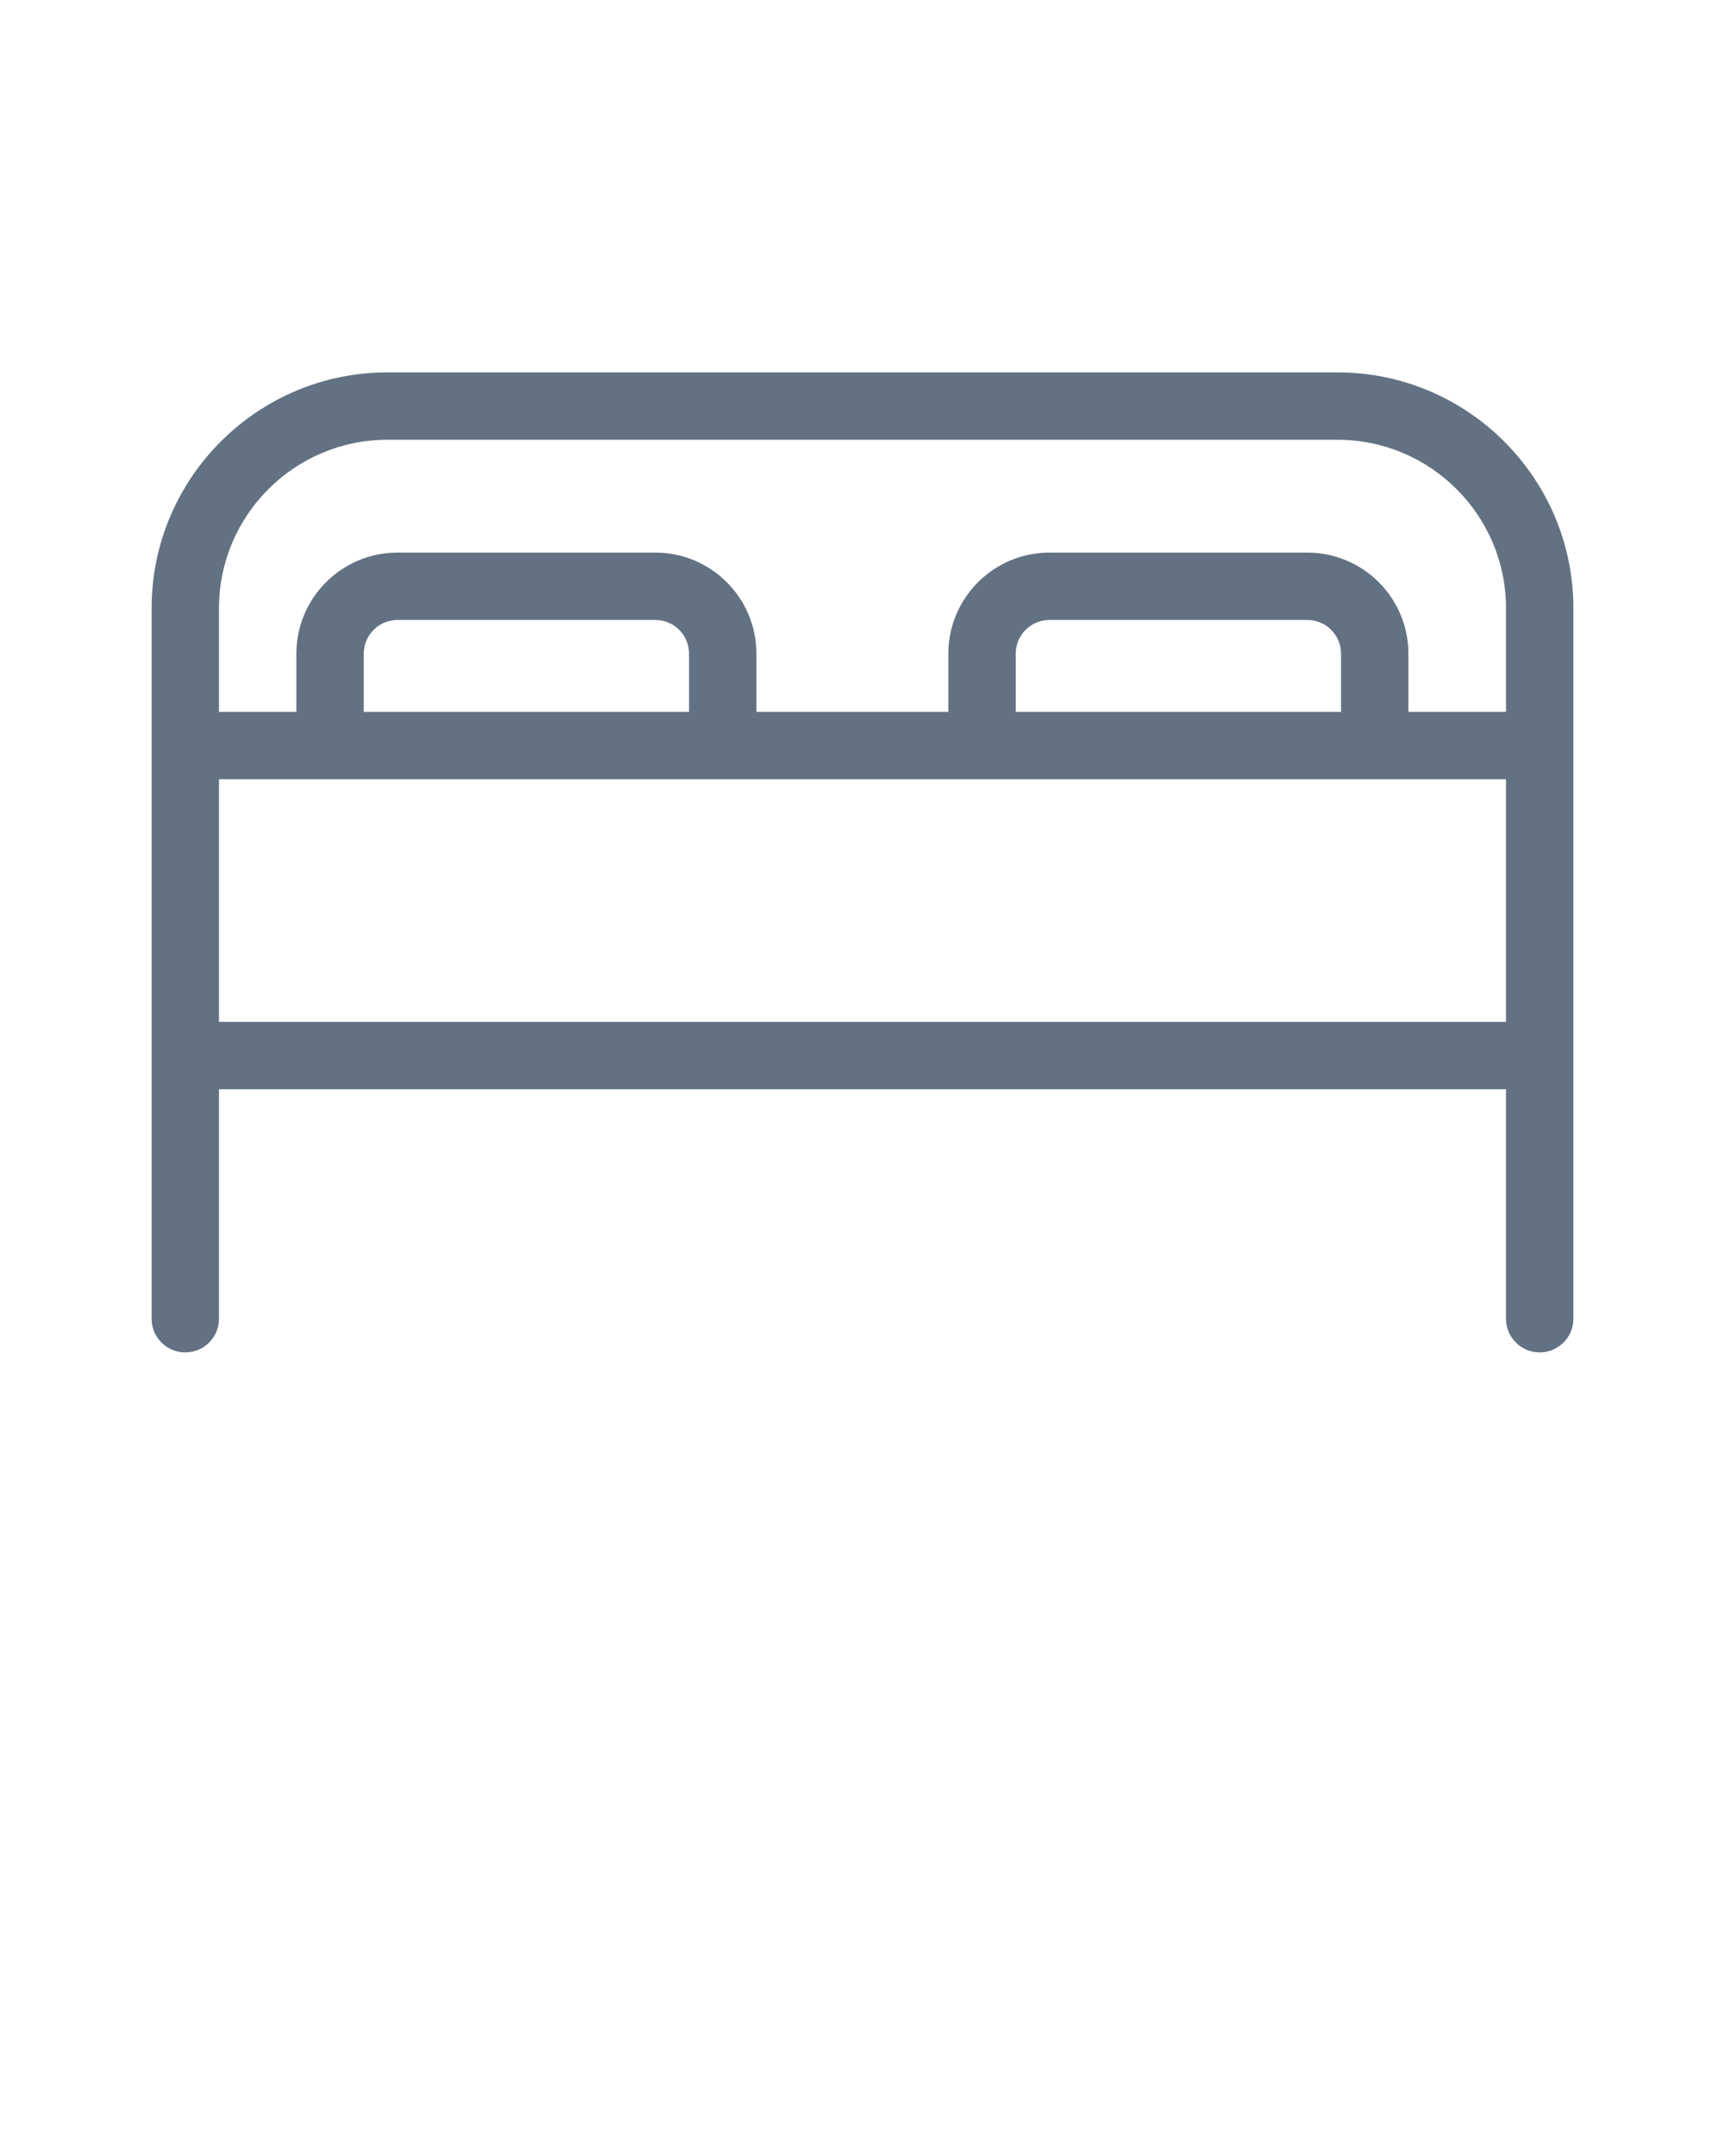 <svg xmlns="http://www.w3.org/2000/svg" xmlns:xlink="http://www.w3.org/1999/xlink" version="1.1" x="0px" y="0px" viewBox="0 0 512 640" style="enable-background:new 0 0 512 512;" xml:space="preserve">
  <g fill="#637282">
    <path d="M397,110.542H115c-38.598,0-70,31.401-70,70v210.916c0,5.522,4.477,10,10,10s10-4.478,10-10v-68.121h382v68.121   c0,5.522,4.477,10,10,10s10-4.478,10-10V180.542C467,141.943,435.598,110.542,397,110.542z M65,303.337v-72.023h382v72.023H65z    M204.518,211.313h-96.554v-17.277c0-5.514,4.486-10,10-10h76.554c5.514,0,10,4.486,10,10V211.313z M398.036,211.313h-96.554   v-17.277c0-5.514,4.486-10,10-10h76.554c5.514,0,10,4.486,10,10V211.313z M447,211.313h-28.964v-17.277c0-16.542-13.458-30-30-30   h-76.554c-16.542,0-30,13.458-30,30v17.277h-56.964v-17.277c0-16.542-13.458-30-30-30h-76.554c-16.542,0-30,13.458-30,30v17.277H65   v-30.771c0-27.57,22.43-50,50-50h282c27.57,0,50,22.43,50,50V211.313z"/>
  </g>
</svg>
